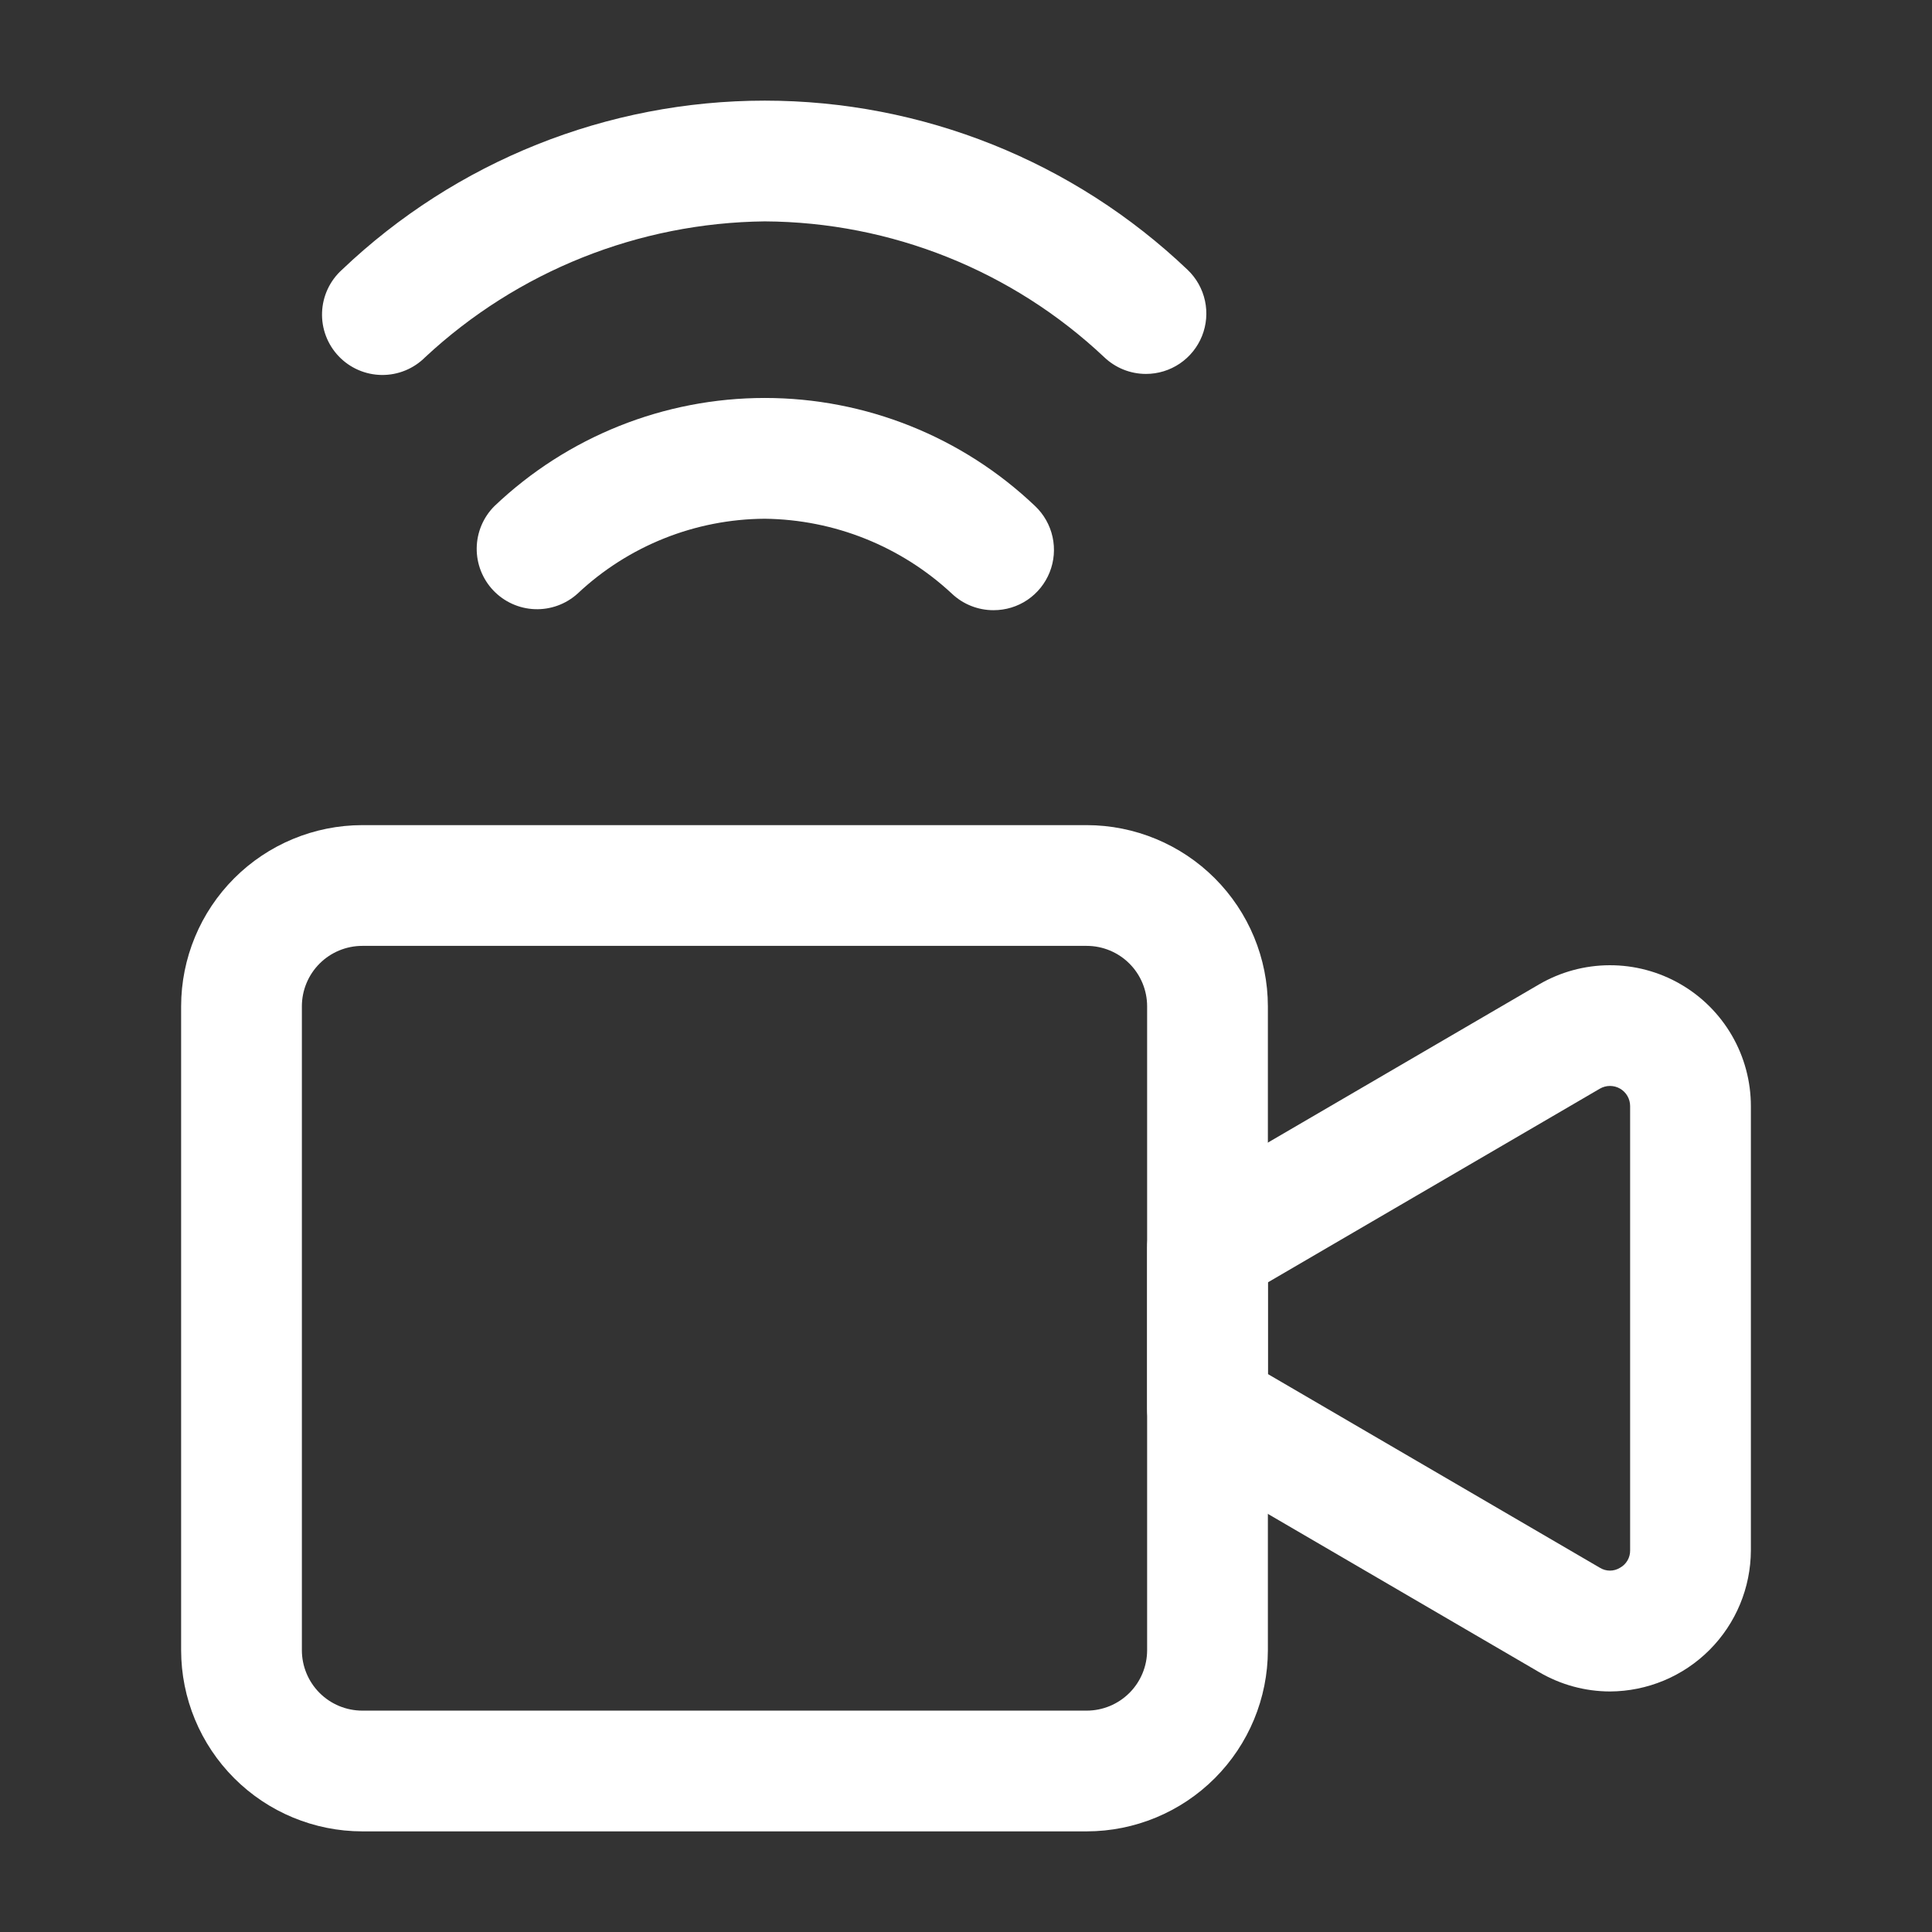 <svg
          width="25"
          height="25"
          viewBox="0 0 512 512"
          fill="none"
          xmlns="http://www.w3.org/2000/svg"
        >
          <rect x="0" y="0" width="512" height="512" fill="#333333" stroke="none"/>
          <path
            d="M288 485.333H96C83.275 485.317 71.076 480.254 62.078 471.256C53.08 462.258 48.017 450.059 48 437.333V266.667C48.017 253.942 53.08 241.742 62.078 232.744C71.076 223.746 83.275 218.684 96 218.667H288C300.725 218.684 312.924 223.746 321.922 232.744C330.921 241.742 335.983 253.942 336 266.667V437.333C335.983 450.059 330.921 462.258 321.922 471.256C312.924 480.254 300.725 485.317 288 485.333ZM96 250.667C91.758 250.672 87.692 252.36 84.692 255.359C81.693 258.359 80.006 262.425 80 266.667V437.333C80.006 441.575 81.693 445.642 84.692 448.641C87.692 451.64 91.758 453.328 96 453.333H288C292.242 453.328 296.308 451.64 299.307 448.641C302.307 445.642 303.994 441.575 304 437.333V266.667C303.994 262.425 302.307 258.359 299.307 255.359C296.308 252.36 292.242 250.672 288 250.667H96Z"
            fill="white"
          />
          <path
            d="M426.666 448.256C420.049 448.242 413.555 446.467 407.85 443.115L311.936 387.157C309.52 385.748 307.516 383.729 306.124 381.304C304.731 378.878 303.999 376.13 304 373.333V330.667C303.999 327.87 304.731 325.122 306.124 322.696C307.516 320.27 309.52 318.252 311.936 316.843L407.85 260.885C413.524 257.575 419.971 255.819 426.54 255.797C433.109 255.775 439.567 257.486 445.263 260.758C450.959 264.03 455.691 268.748 458.981 274.433C462.27 280.119 464.002 286.572 464 293.141V410.859C463.972 420.757 460.031 430.244 453.038 437.249C446.045 444.254 436.565 448.211 426.666 448.256ZM336 364.139L423.978 415.467C424.782 415.966 425.71 416.23 426.656 416.23C427.602 416.23 428.529 415.966 429.333 415.467C430.154 415.013 430.836 414.345 431.306 413.533C431.776 412.721 432.016 411.797 432 410.859V293.12C432 292.182 431.753 291.26 431.283 290.447C430.813 289.635 430.137 288.961 429.323 288.494C428.509 288.026 427.587 287.782 426.648 287.785C425.71 287.788 424.789 288.039 423.978 288.512L336 339.84V364.139ZM263.296 161.707C259.184 161.716 255.227 160.142 252.245 157.312C238.764 144.759 221.086 137.684 202.666 137.472C184.219 137.577 166.497 144.666 153.066 157.312C149.97 160.114 145.901 161.594 141.728 161.437C137.556 161.279 133.61 159.497 130.733 156.47C127.856 153.443 126.277 149.411 126.332 145.236C126.388 141.061 128.073 137.072 131.029 134.123C150.347 115.726 176.001 105.465 202.677 105.465C229.353 105.465 255.007 115.726 274.325 134.123C276.647 136.326 278.255 139.176 278.94 142.303C279.625 145.431 279.357 148.691 278.169 151.664C276.981 154.637 274.929 157.185 272.277 158.979C269.626 160.774 266.497 161.71 263.296 161.707Z"
            fill="white"
          />
          <path
            d="M303.68 99.093C299.573 99.091 295.624 97.51 292.651 94.677C268.295 71.717 236.138 58.848 202.667 58.667C169.237 59.038 137.149 71.872 112.683 94.656C111.176 96.171 109.381 97.368 107.404 98.178C105.427 98.988 103.308 99.394 101.172 99.372C99.035 99.349 96.925 98.899 94.965 98.048C93.006 97.197 91.236 95.962 89.761 94.416C88.287 92.87 87.137 91.045 86.379 89.047C85.621 87.05 85.271 84.92 85.35 82.785C85.428 80.65 85.933 78.553 86.835 76.616C87.738 74.679 89.019 72.943 90.603 71.509C120.812 42.725 160.94 26.669 202.667 26.669C244.394 26.669 284.521 42.725 314.731 71.509C317.047 73.716 318.648 76.566 319.328 79.691C320.008 82.817 319.736 86.074 318.546 89.043C317.357 92.013 315.305 94.557 312.655 96.349C310.005 98.14 306.879 99.096 303.68 99.093Z"
            fill="white"
          />
        </svg>